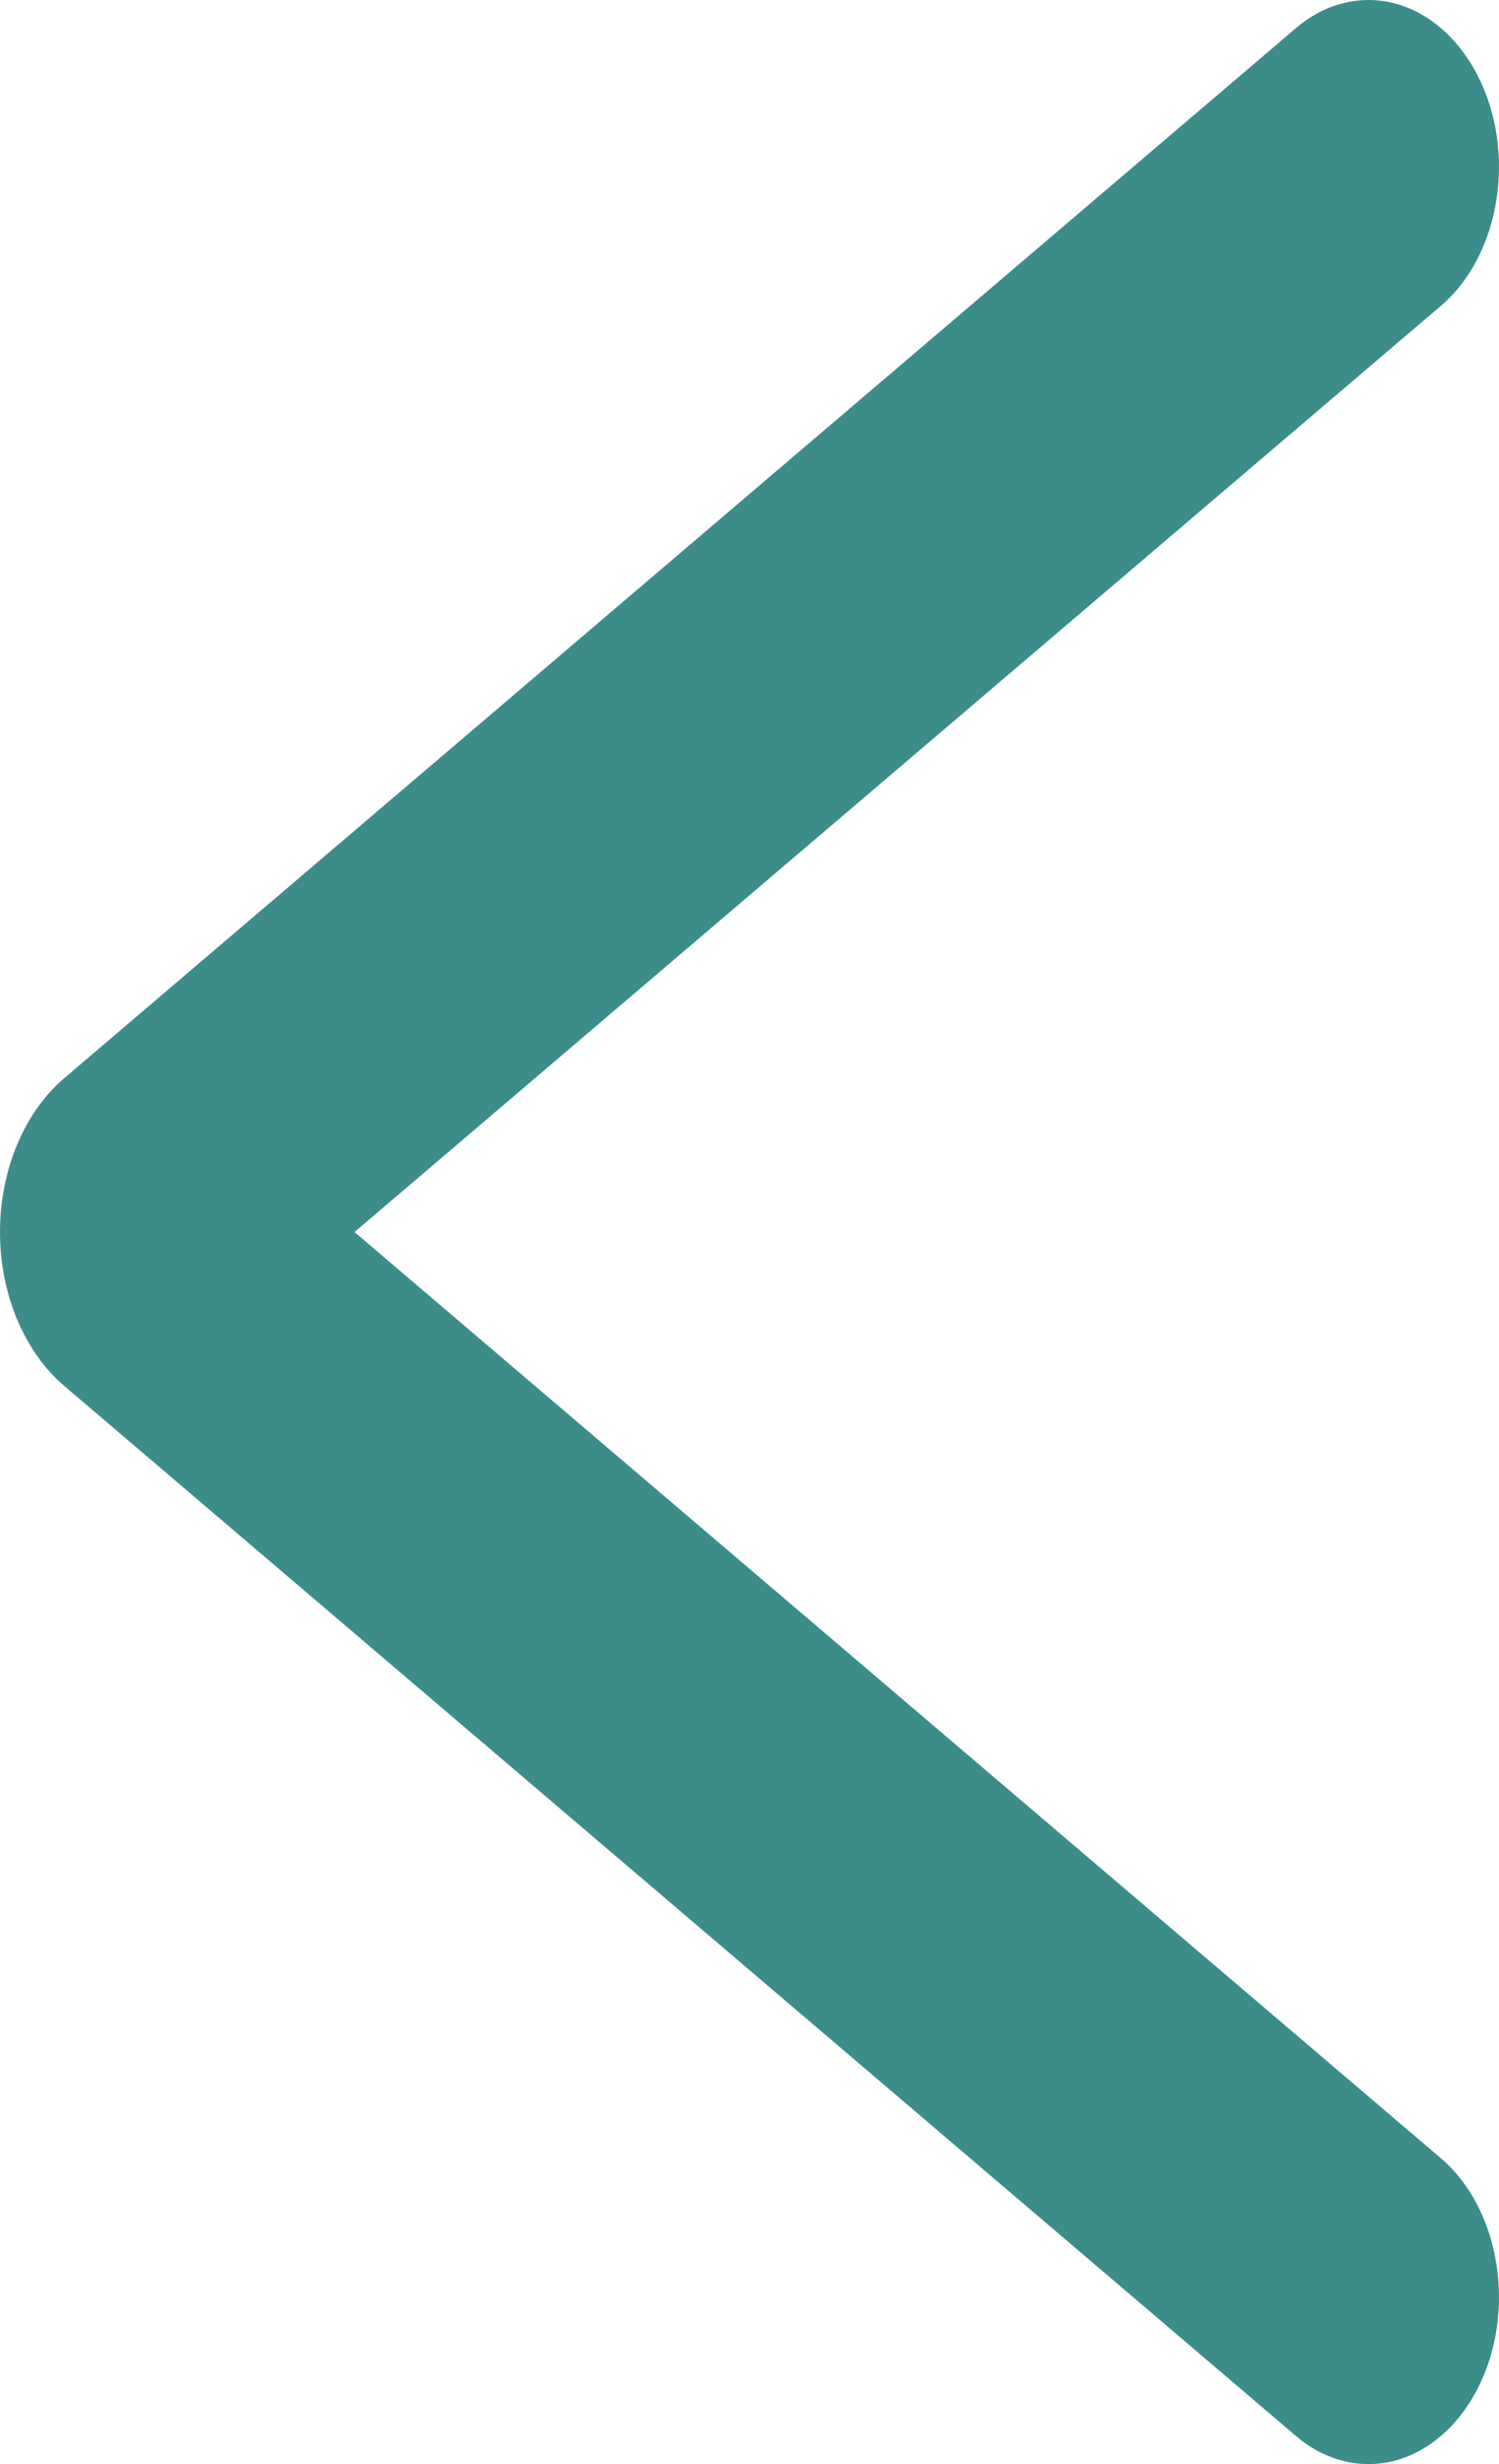 <svg width="14" height="23" viewBox="0 0 14 23" fill="none" xmlns="http://www.w3.org/2000/svg">
<path fill-rule="evenodd" clip-rule="evenodd" d="M13.457 20.145L3.311 11.5L13.457 2.855C13.59 2.742 13.705 2.596 13.794 2.426C13.883 2.256 13.945 2.065 13.976 1.864C14.008 1.663 14.008 1.457 13.977 1.256C13.946 1.055 13.884 0.864 13.795 0.694C13.706 0.524 13.592 0.377 13.459 0.264C13.326 0.15 13.177 0.07 13.02 0.03C12.863 -0.01 12.701 -0.01 12.544 0.03C12.387 0.069 12.237 0.148 12.104 0.262L0.602 10.062C0.417 10.219 0.265 10.433 0.16 10.684C0.055 10.935 0 11.215 0 11.5C0 11.785 0.055 12.065 0.16 12.316C0.265 12.567 0.417 12.781 0.602 12.938L12.104 22.738C12.237 22.852 12.387 22.931 12.544 22.97C12.701 23.01 12.863 23.01 13.02 22.97C13.177 22.93 13.326 22.85 13.459 22.736C13.592 22.623 13.706 22.476 13.795 22.306C13.884 22.136 13.946 21.945 13.977 21.744C14.008 21.543 14.008 21.337 13.976 21.136C13.945 20.935 13.883 20.744 13.794 20.574C13.705 20.404 13.59 20.258 13.457 20.145V20.145Z" fill="#3C8D8A"/>
</svg>
